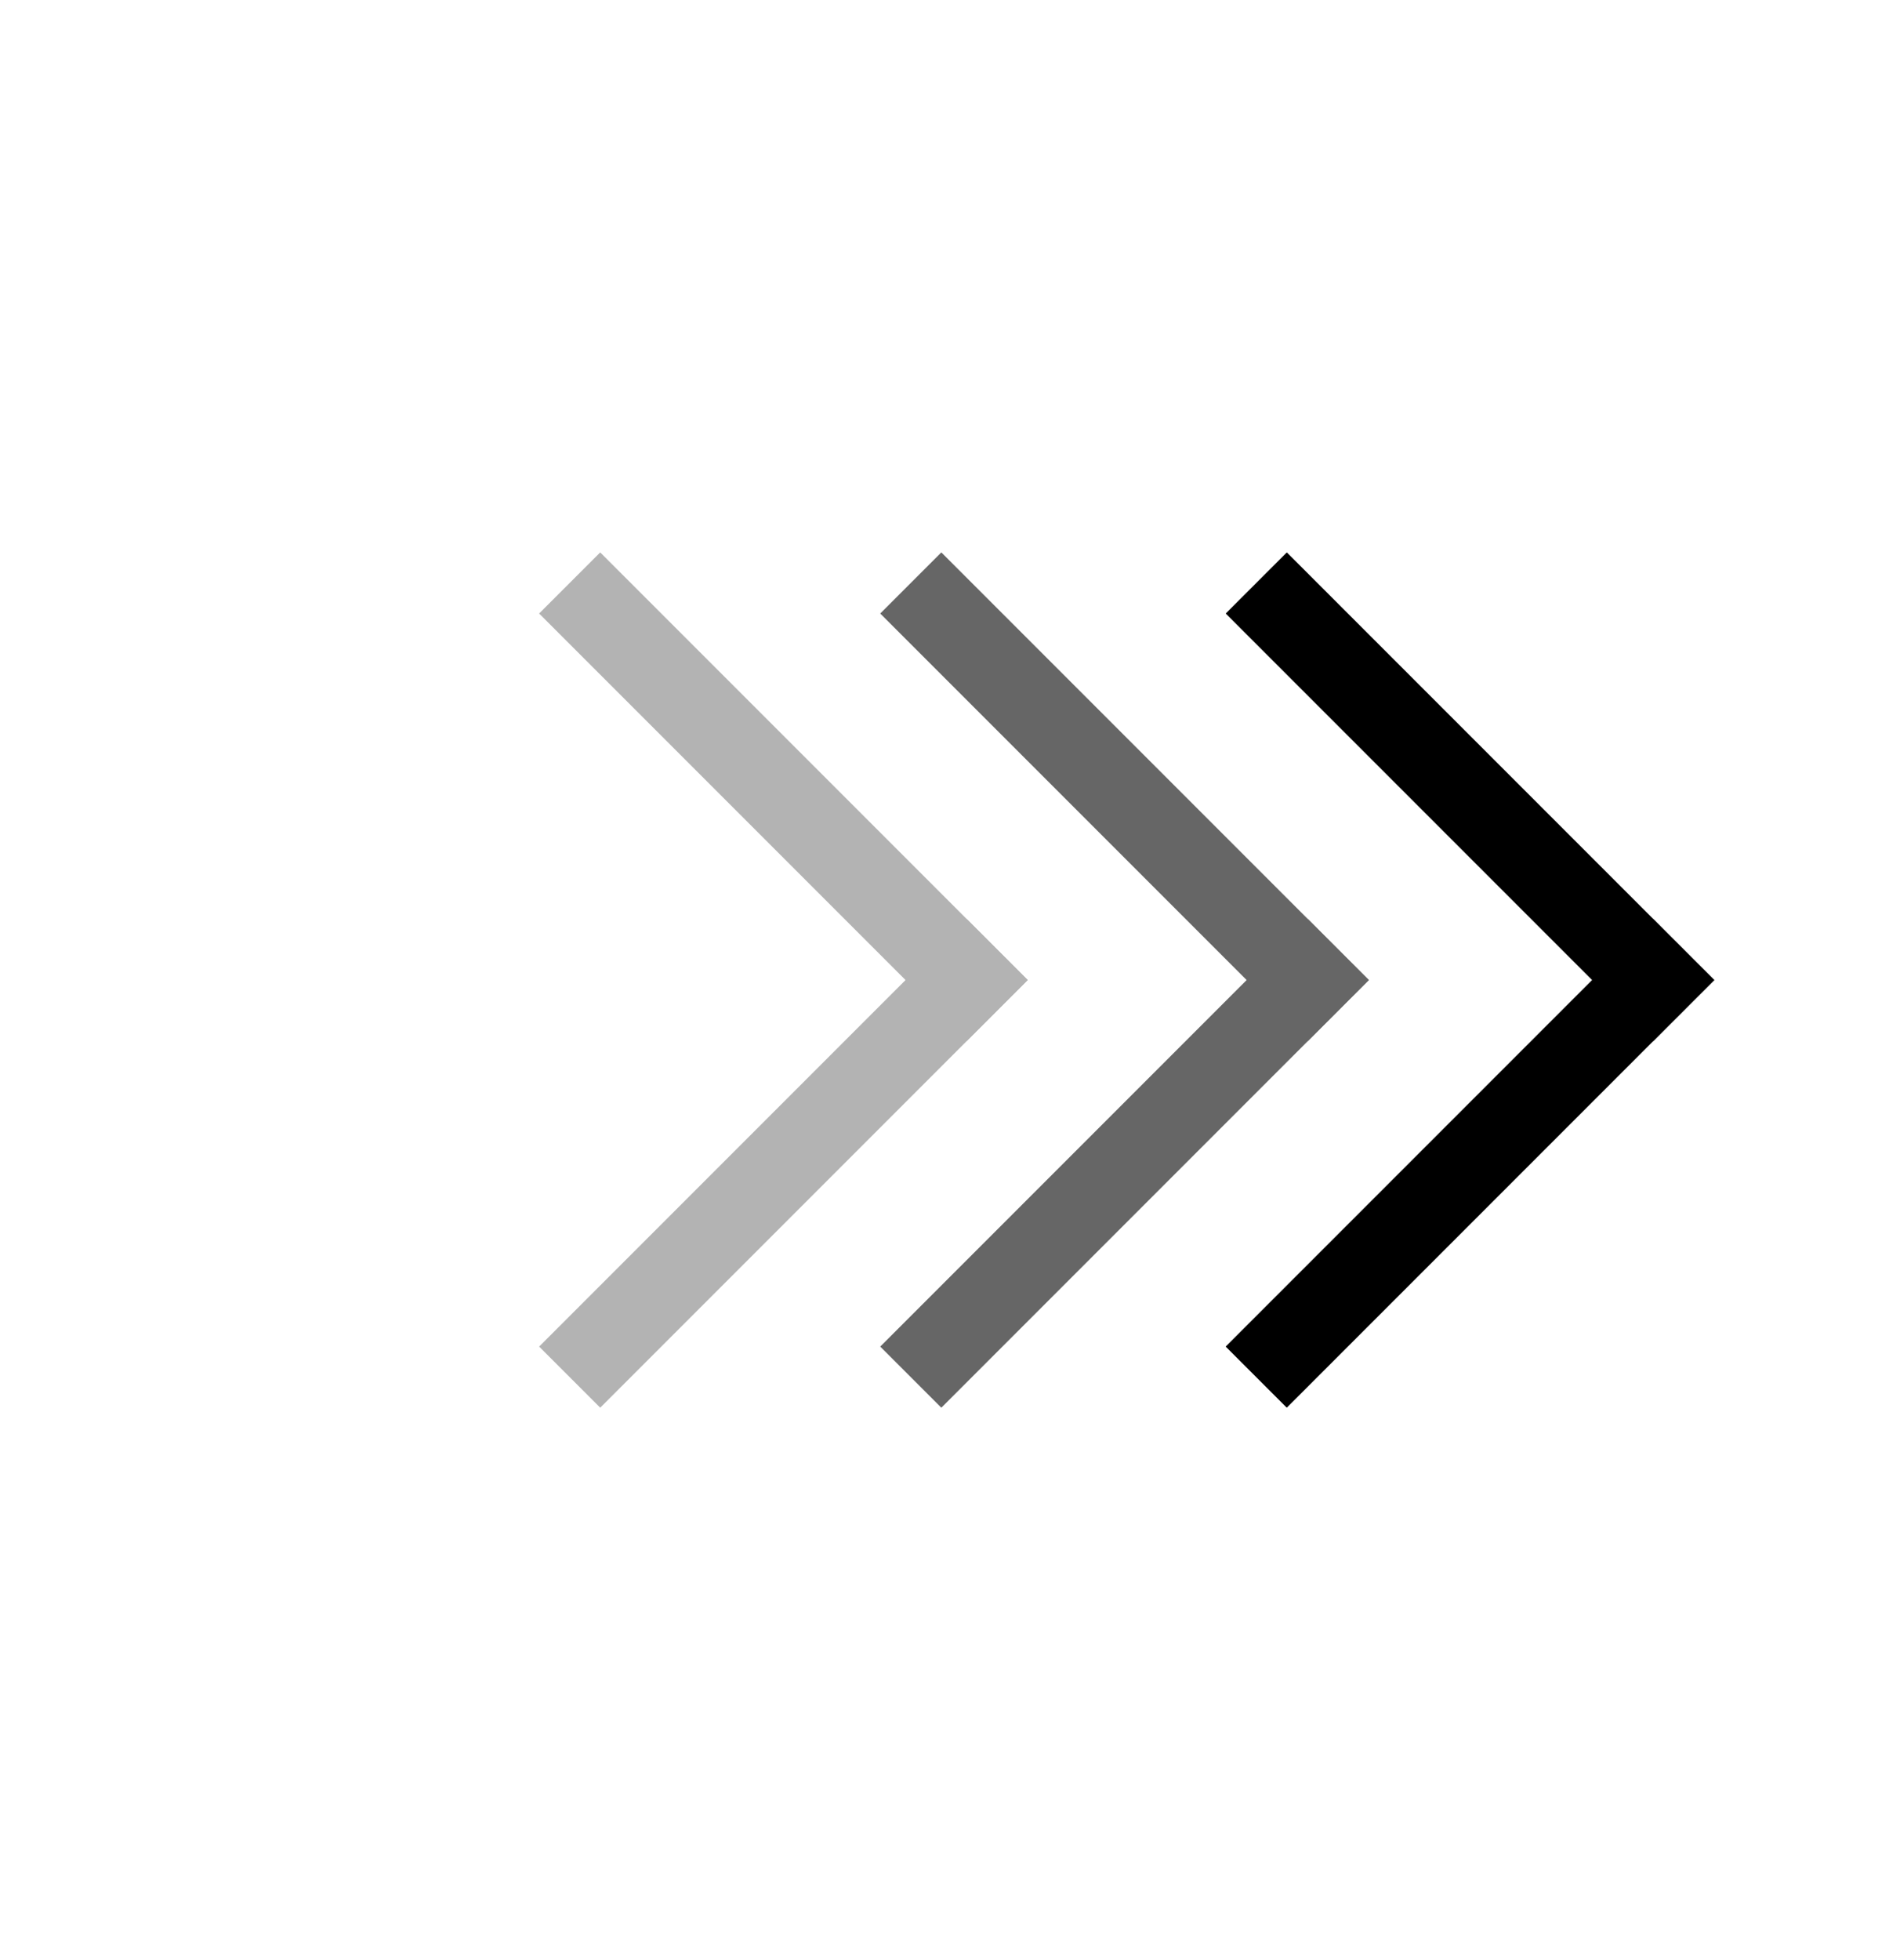 <svg width="32" height="33" viewBox="0 0 32 33" fill="none" xmlns="http://www.w3.org/2000/svg">
<g opacity="0.3">
<rect x="10.109" y="23.7" width="1.455" height="10.182" transform="rotate(-135 10.109 23.7)" fill="black"/>
<rect x="9.08" y="10.329" width="1.455" height="10.182" transform="rotate(-45 9.08 10.329)" fill="black"/>
</g>
<g opacity="0.6">
<rect x="15.854" y="23.7" width="1.455" height="10.182" transform="rotate(-135 15.854 23.7)" fill="black"/>
<rect x="14.825" y="10.329" width="1.455" height="10.182" transform="rotate(-45 14.825 10.329)" fill="black"/>
</g>
<rect x="21.672" y="23.7" width="1.455" height="10.182" transform="rotate(-135 21.672 23.7)" fill="black"/>
<rect x="20.644" y="10.329" width="1.455" height="10.182" transform="rotate(-45 20.644 10.329)" fill="black"/>
</svg>
